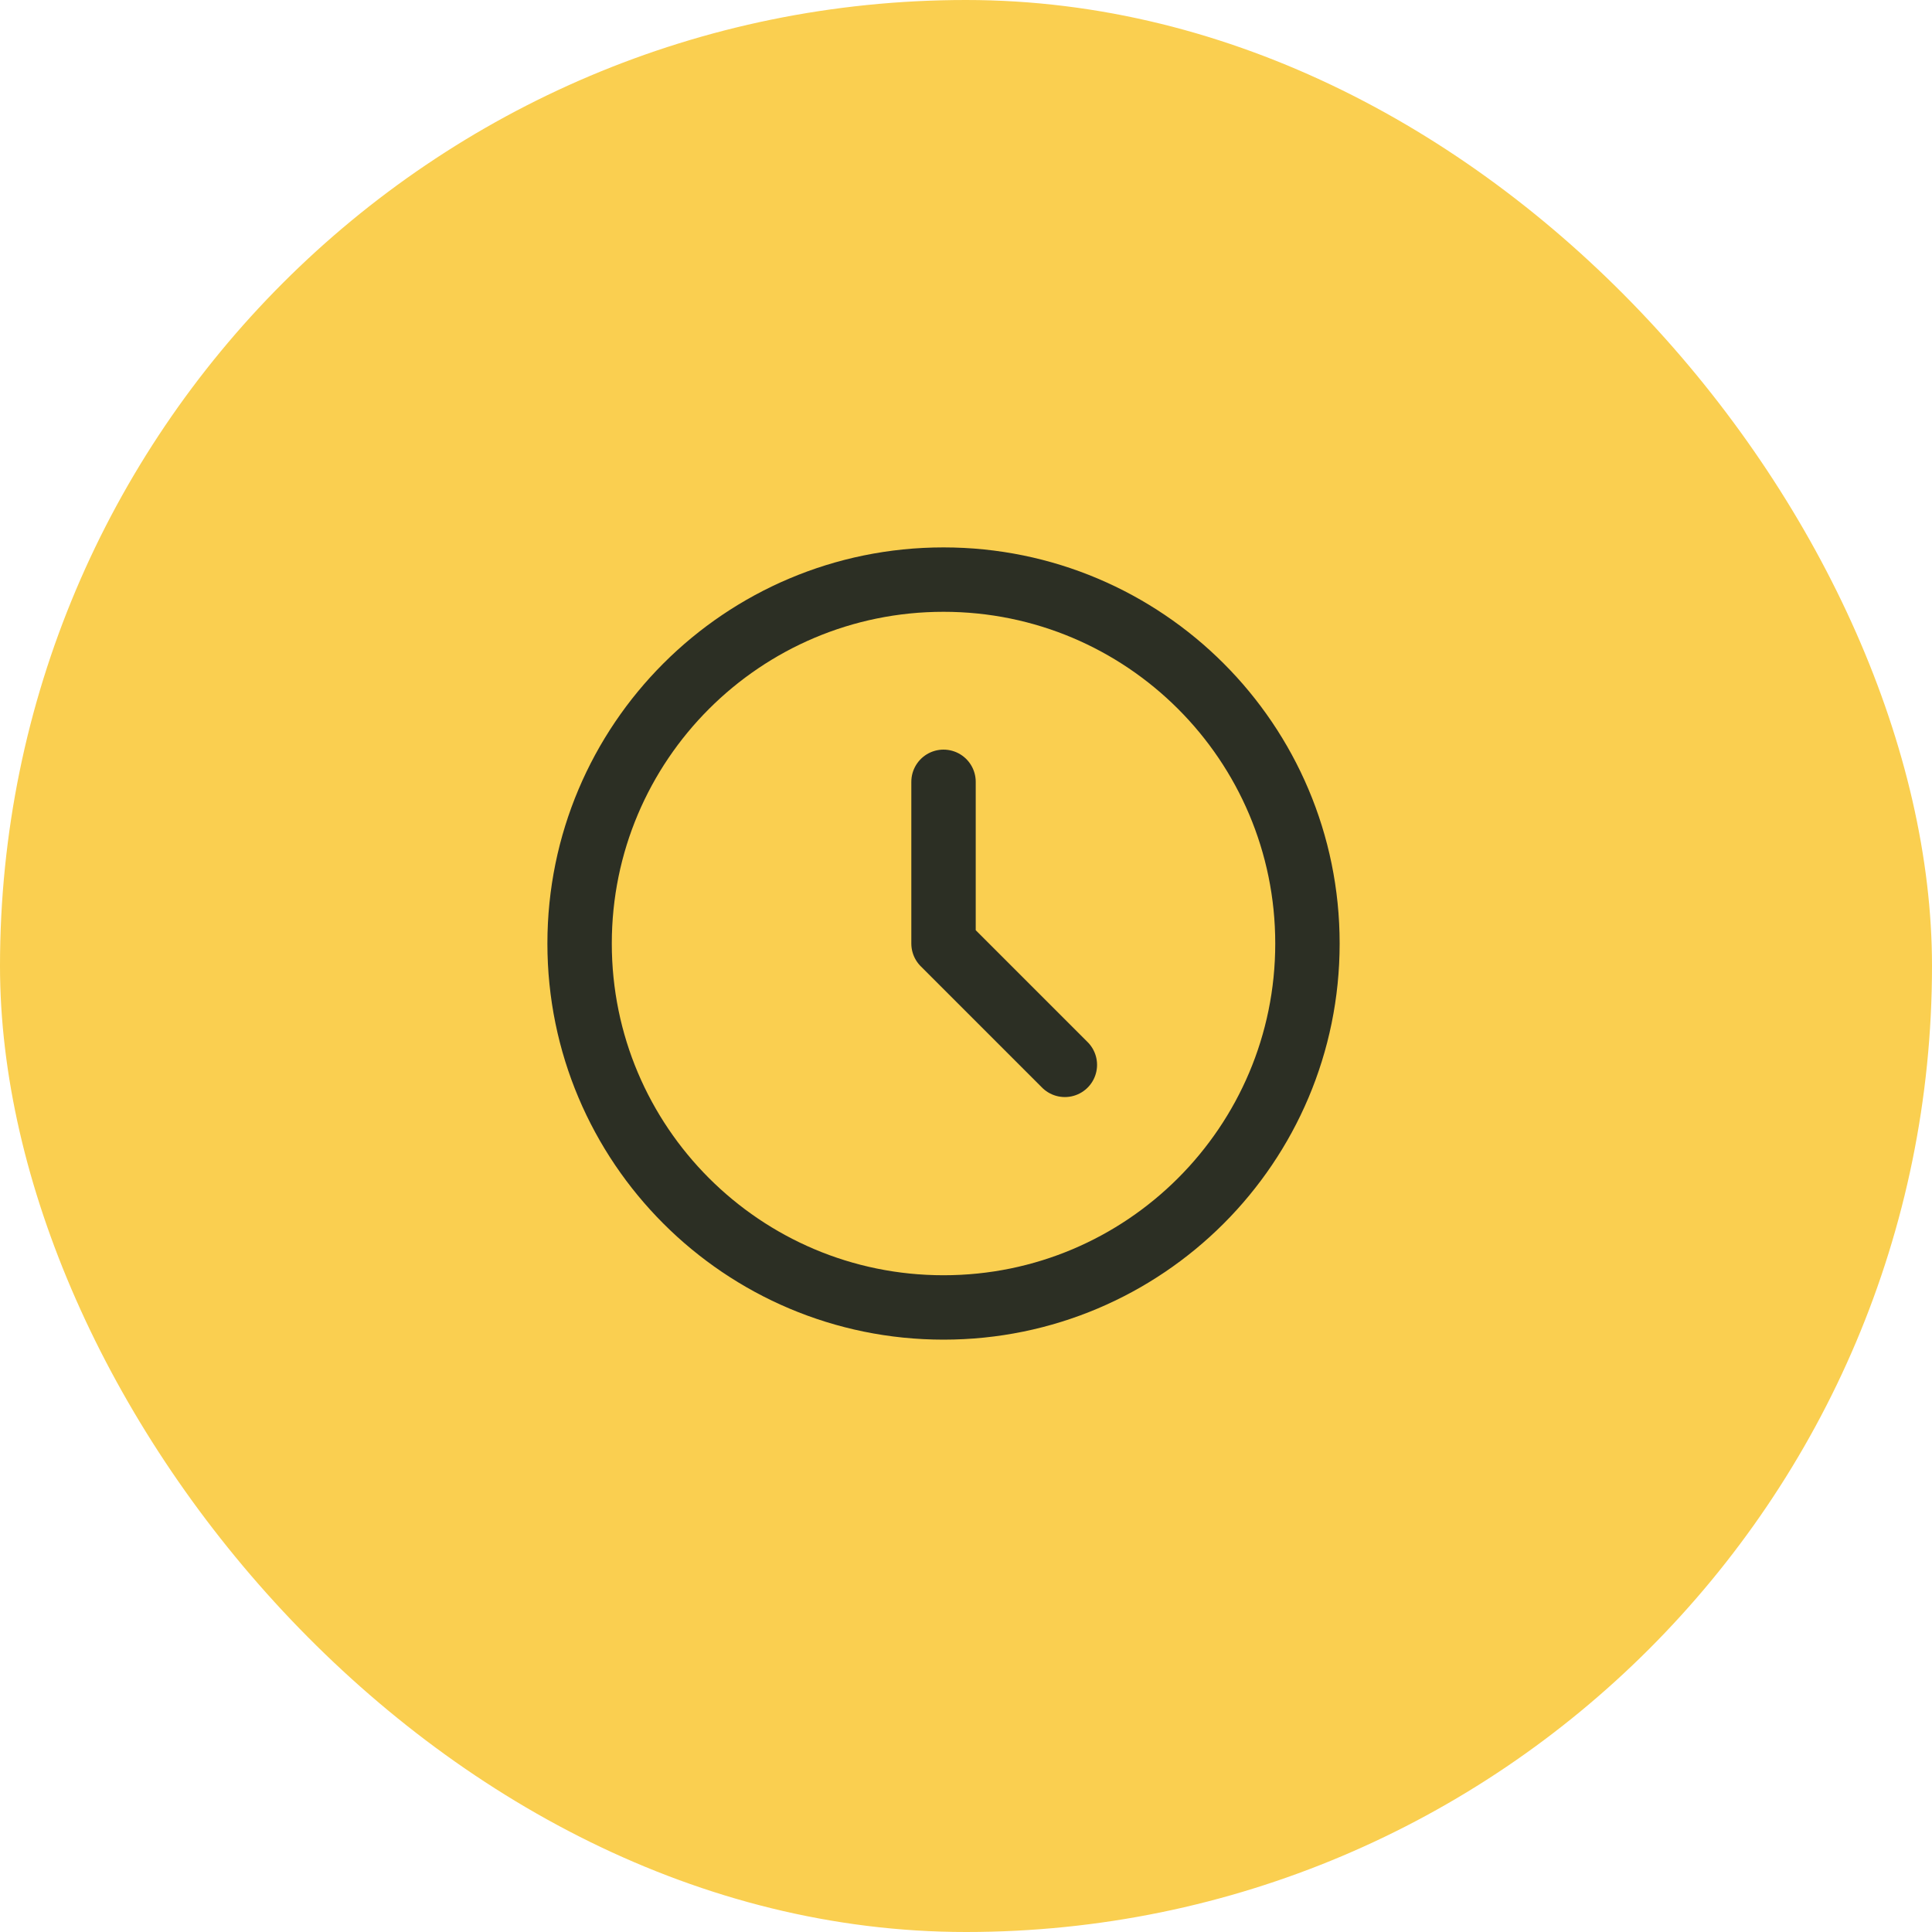 <svg width="30" height="30" viewBox="0 0 30 30" fill="none" xmlns="http://www.w3.org/2000/svg">
<rect width="30" height="30" rx="15" fill="#FACF50"/>
<path d="M14.651 12.14V14.651L16.535 16.535M20.302 14.651C20.302 17.772 17.772 20.302 14.651 20.302C11.53 20.302 9 17.772 9 14.651C9 11.53 11.53 9 14.651 9C17.772 9 20.302 11.53 20.302 14.651Z" stroke="#2C2F24" stroke-linecap="round" stroke-linejoin="round"/>
</svg>
